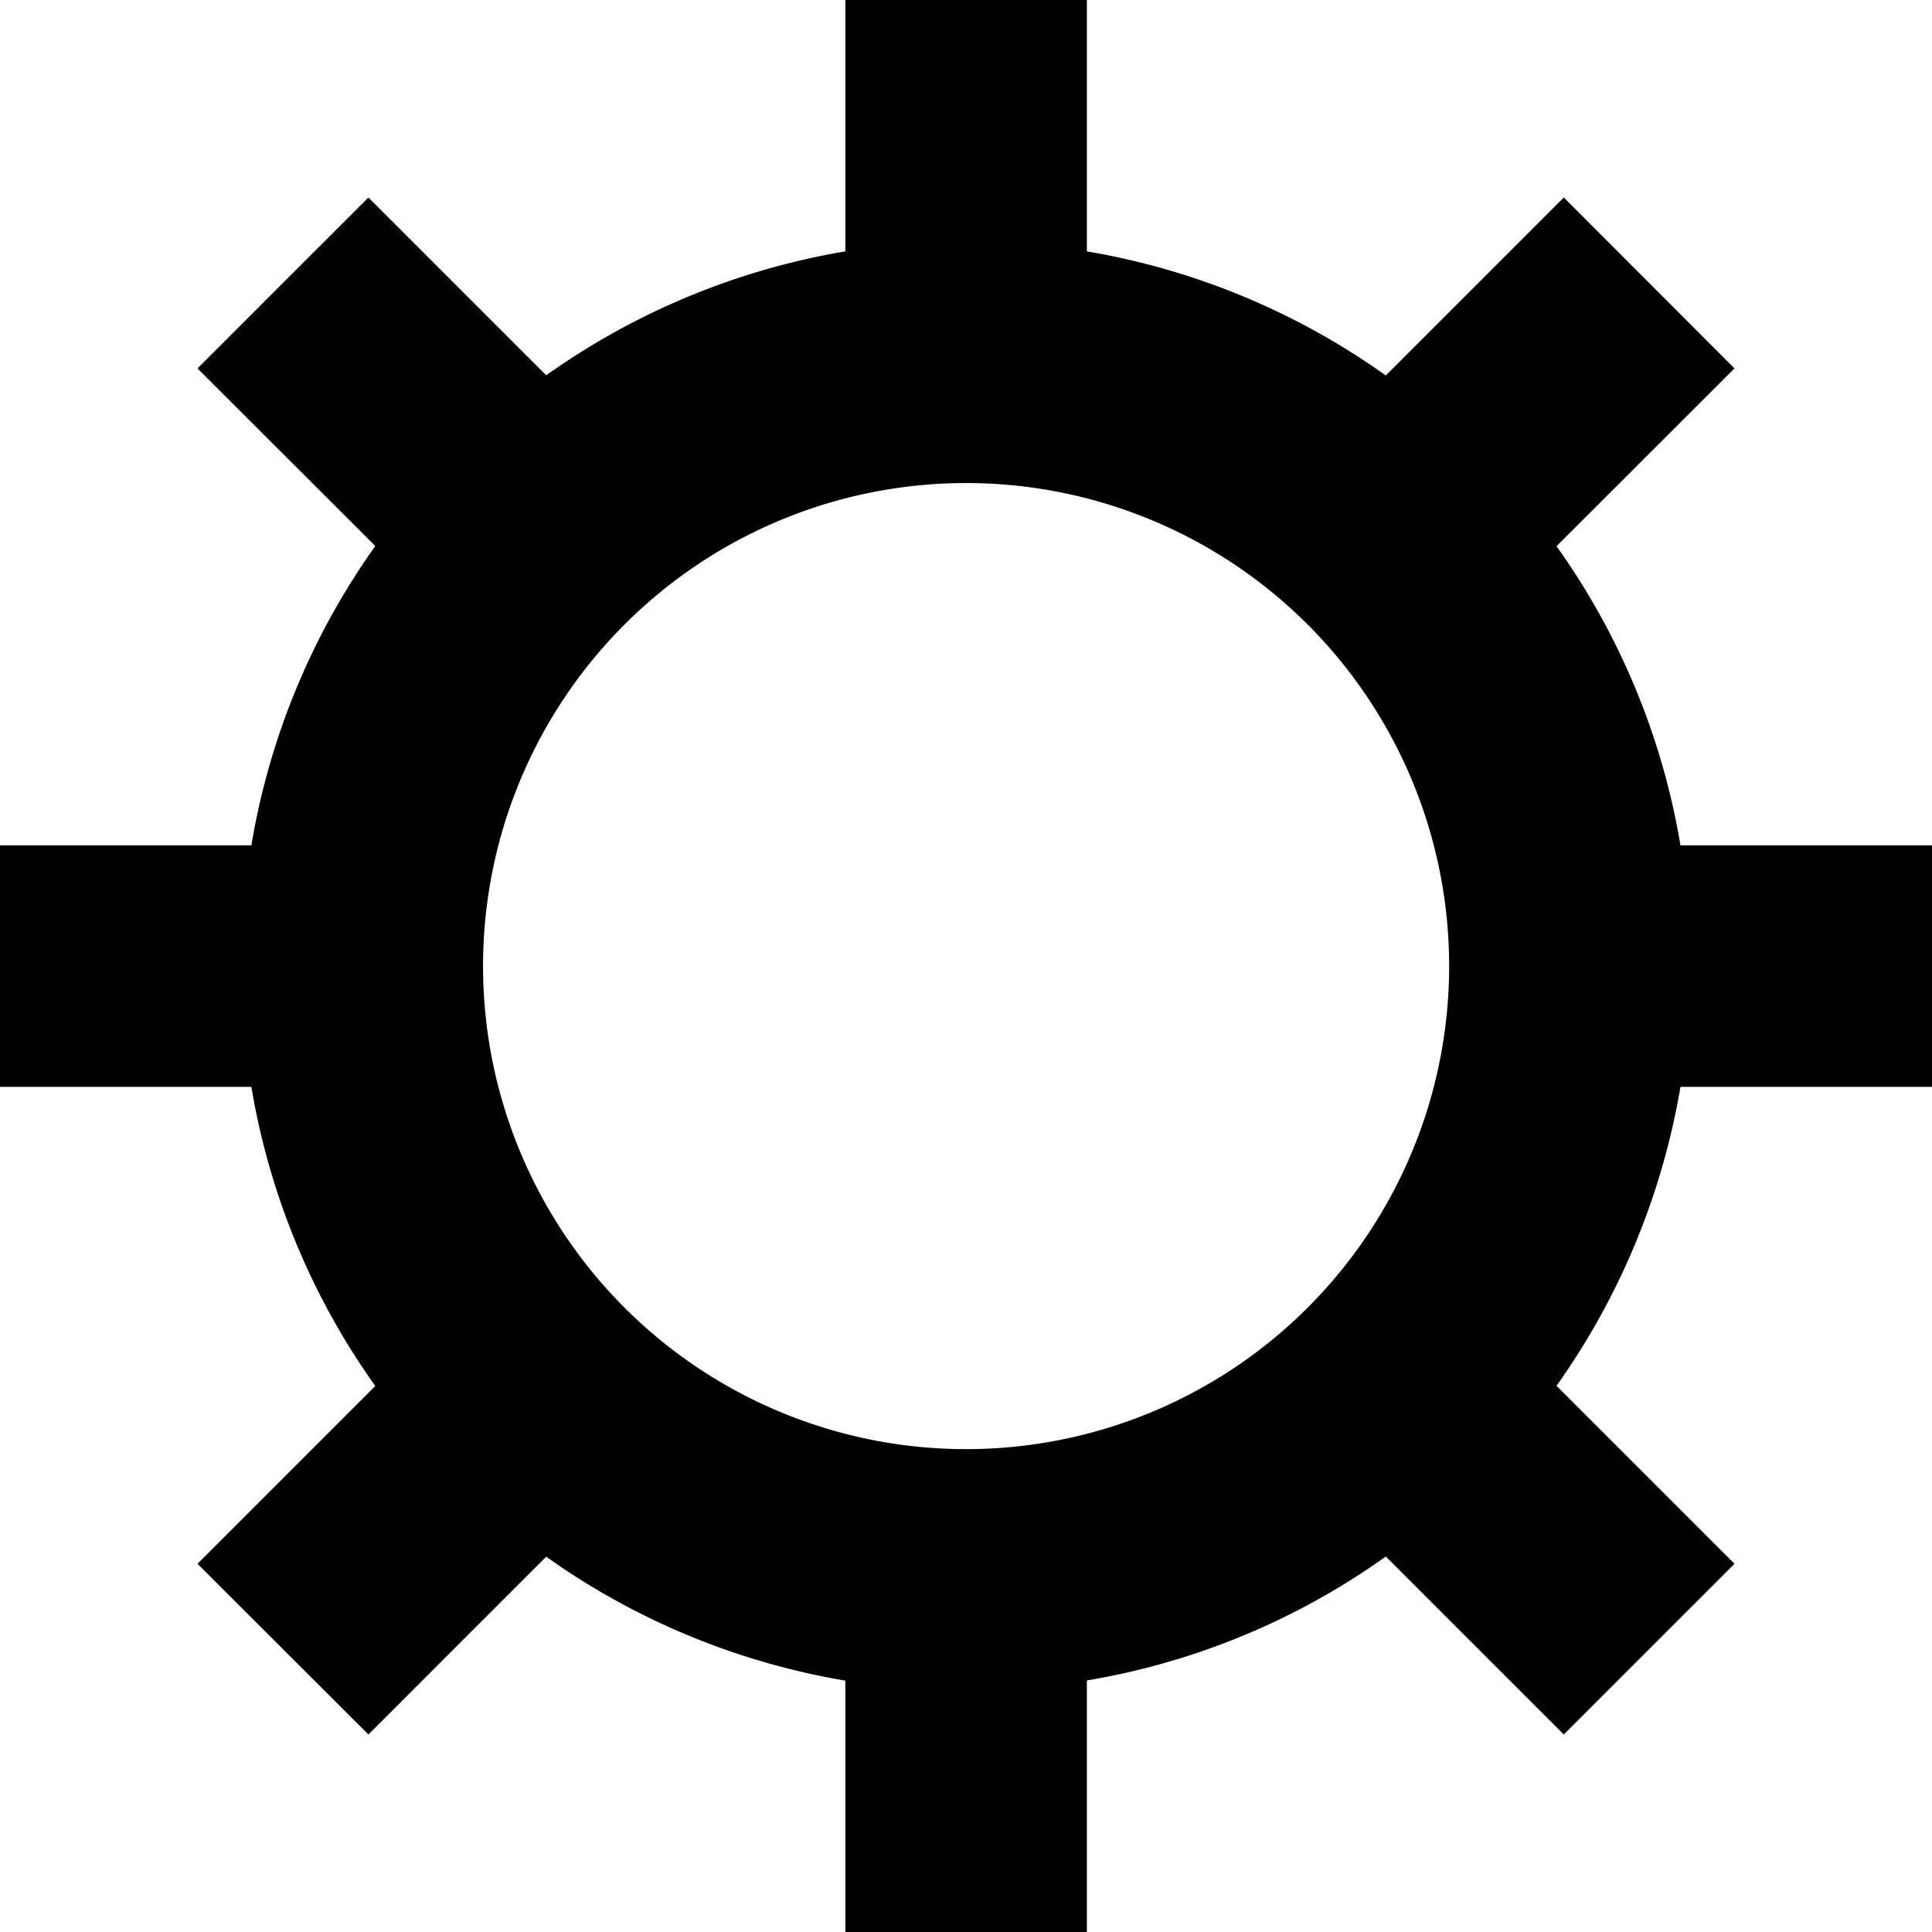 <svg xmlns="http://www.w3.org/2000/svg" viewBox="0 0 103.99 103.99"><g id="Layer_2" data-name="Layer 2"><g id="Design"><path d="M104,58.5v-13H90.45a38.68,38.68,0,0,0-6.67-16.1l9.58-9.57-9.19-9.2-9.58,9.58A38.84,38.84,0,0,0,58.5,13.53V0h-13V13.53A38.94,38.94,0,0,0,29.4,20.2l-9.57-9.57-9.2,9.2,9.57,9.56A38.78,38.78,0,0,0,13.53,45.5H0v13H13.53A38.68,38.68,0,0,0,20.2,74.6l-9.57,9.57,9.2,9.19,9.57-9.57a38.94,38.94,0,0,0,16.1,6.67V104h13V90.45a38.69,38.69,0,0,0,16.09-6.67l9.58,9.58,9.19-9.19-9.58-9.58A39,39,0,0,0,90.45,58.5ZM52,78A26,26,0,1,1,78,52,26,26,0,0,1,52,78Z"/></g></g></svg>